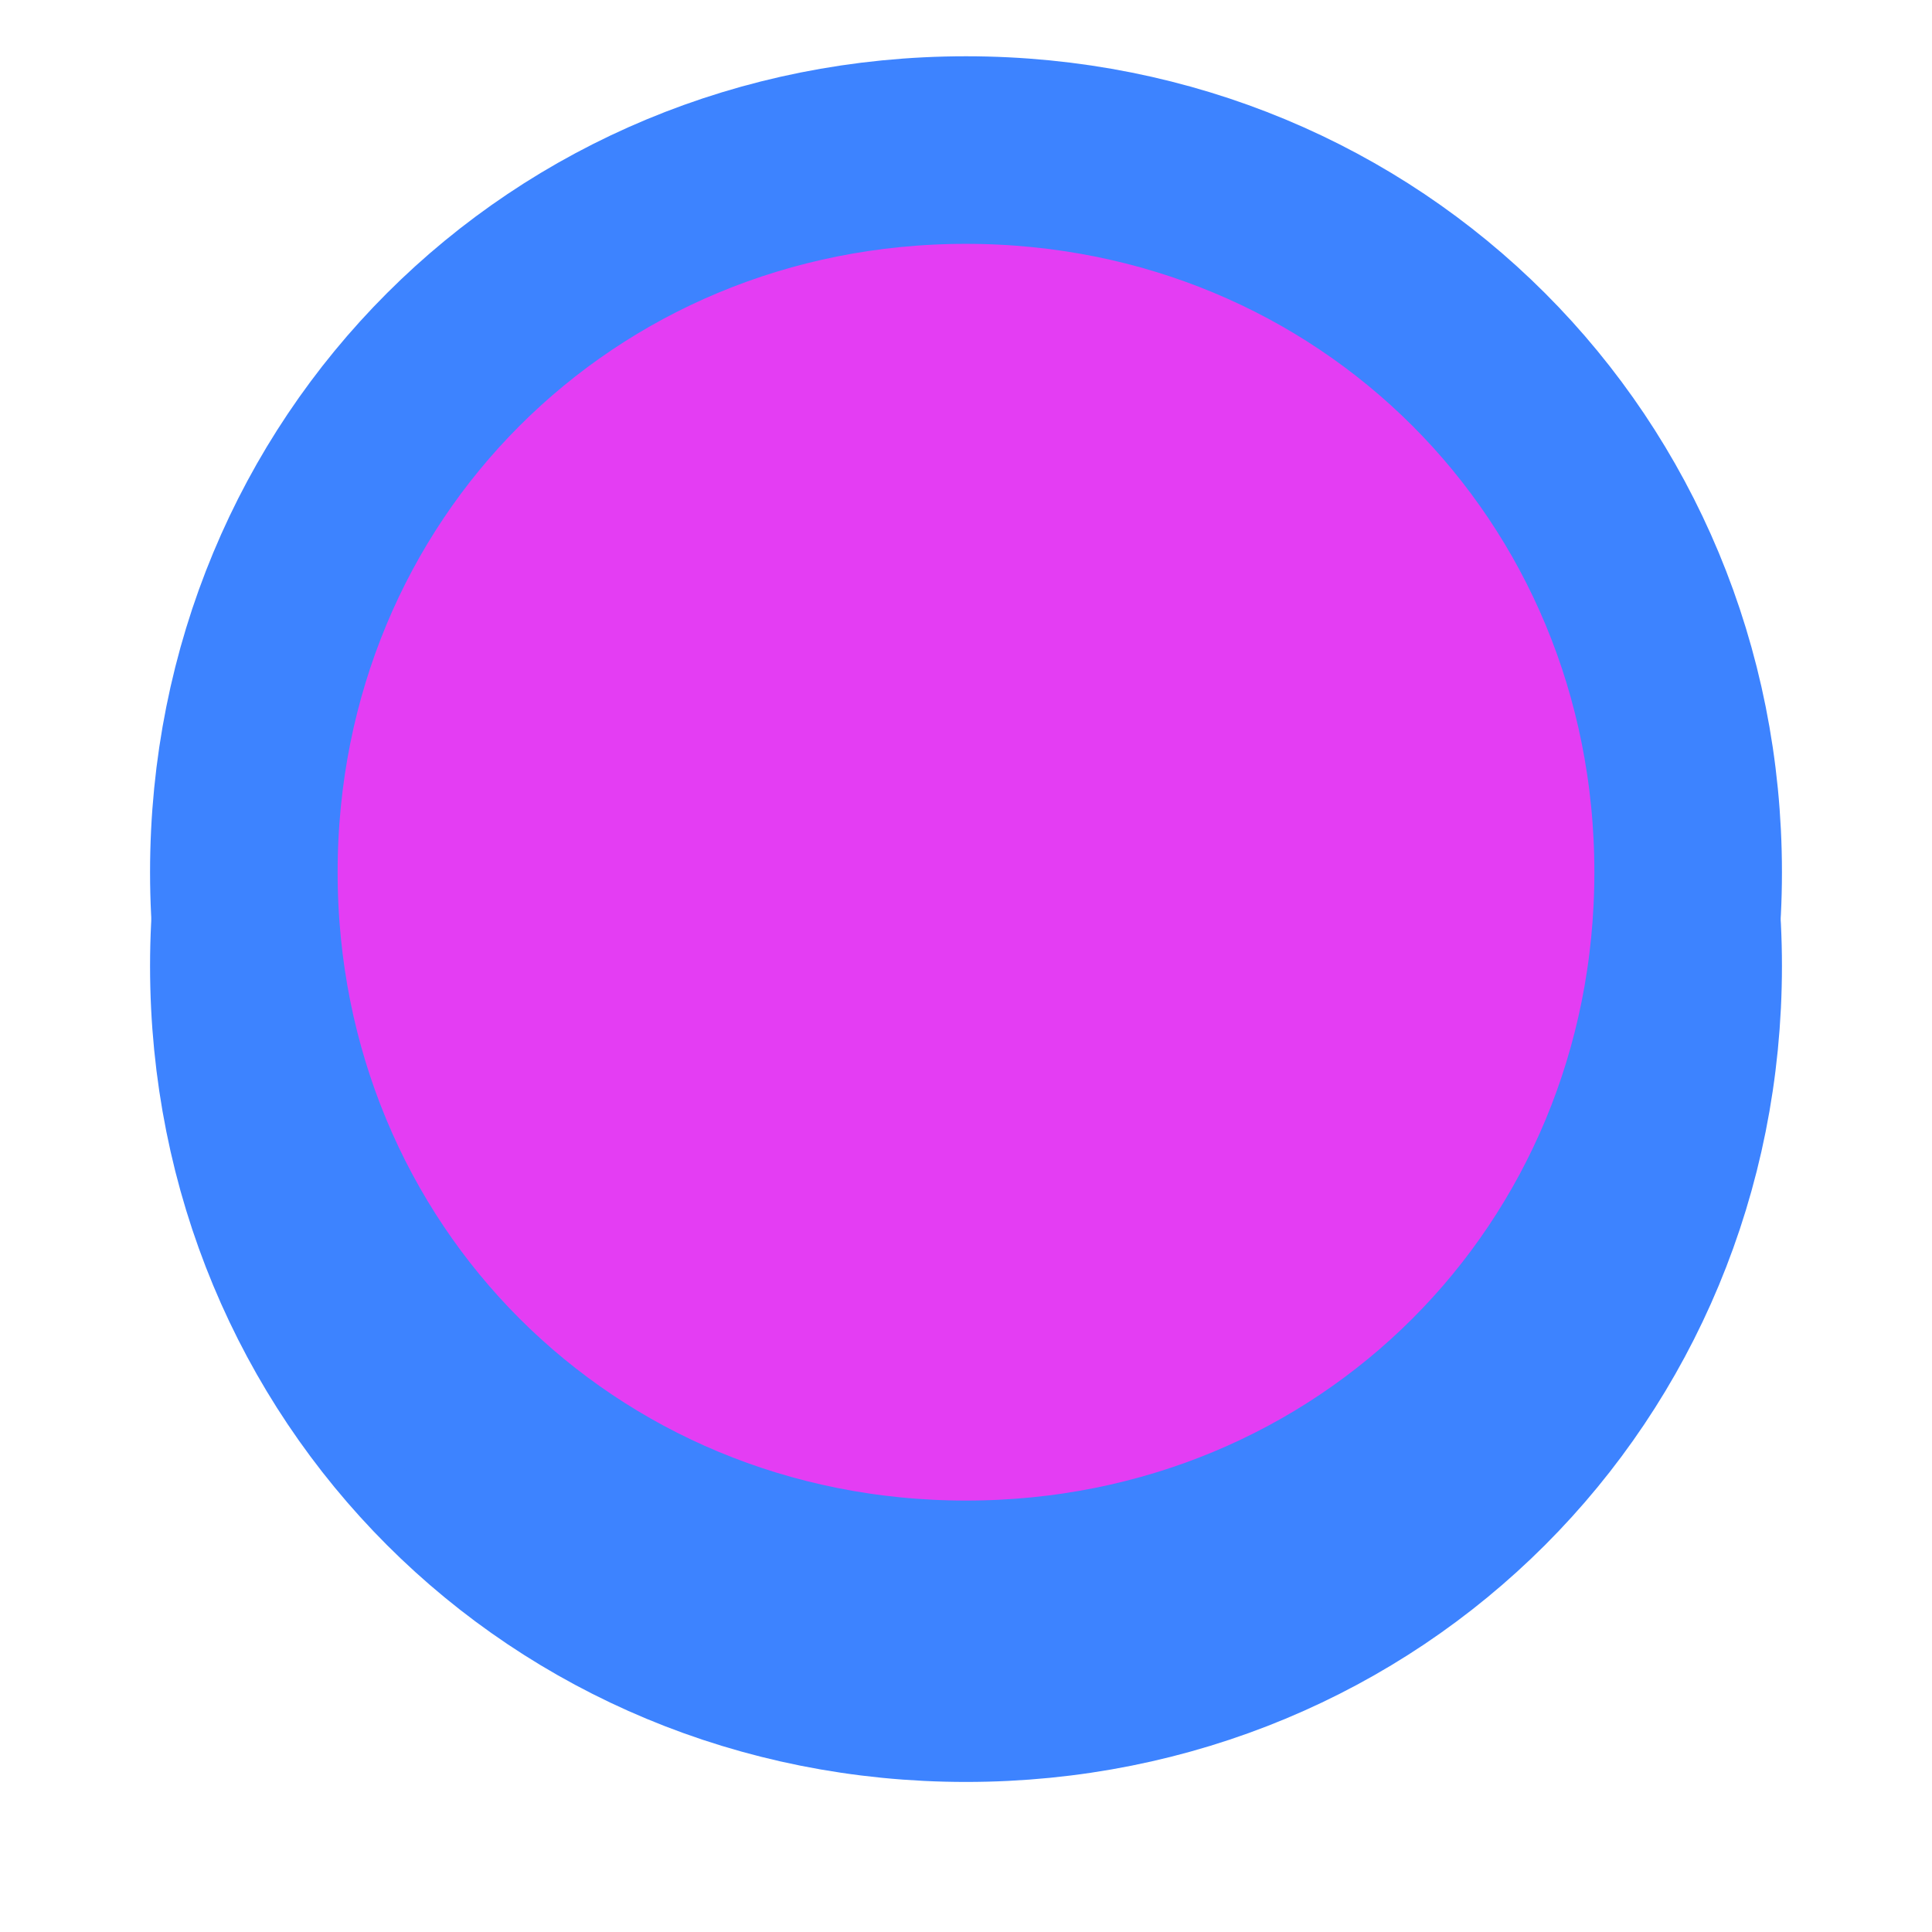 ﻿<?xml version="1.0" encoding="utf-8"?>
<svg version="1.1" xmlns:xlink="http://www.w3.org/1999/xlink" width="103px" height="103px" xmlns="http://www.w3.org/2000/svg">
  <defs>
    <filter x="330px" y="535px" width="103px" height="103px" filterUnits="userSpaceOnUse" id="filter151">
      <feOffset dx="0" dy="5" in="SourceAlpha" result="shadowOffsetInner" />
      <feGaussianBlur stdDeviation="4" in="shadowOffsetInner" result="shadowGaussian" />
      <feComposite in2="shadowGaussian" operator="atop" in="SourceAlpha" result="shadowComposite" />
      <feColorMatrix type="matrix" values="0 0 0 0 0.78  0 0 0 0 0.655  0 0 0 0 0.204  0 0 0 0.349 0  " in="shadowComposite" />
    </filter>
    <g id="widget152">
      <path d="M 381.5 547  C 400.82 547  416 562.18  416 581.5  C 416 600.82  400.82 616  381.5 616  C 362.18 616  347 600.82  347 581.5  C 347 562.18  362.18 547  381.5 547  Z " fill-rule="nonzero" fill="#e43df3" stroke="none" />
      <path d="M 381.5 543  C 403.06 543  420 559.94  420 581.5  C 420 603.06  403.06 620  381.5 620  C 359.94 620  343 603.06  343 581.5  C 343 559.94  359.94 543  381.5 543  Z " stroke-width="10" stroke="#3d83ff" fill="none" />
    </g>
  </defs>
  <g transform="matrix(1 0 0 1 -330 -535 )">
    <use xlink:href="#widget152" filter="url(#filter151)" />
    <use xlink:href="#widget152" />
  </g>
</svg>